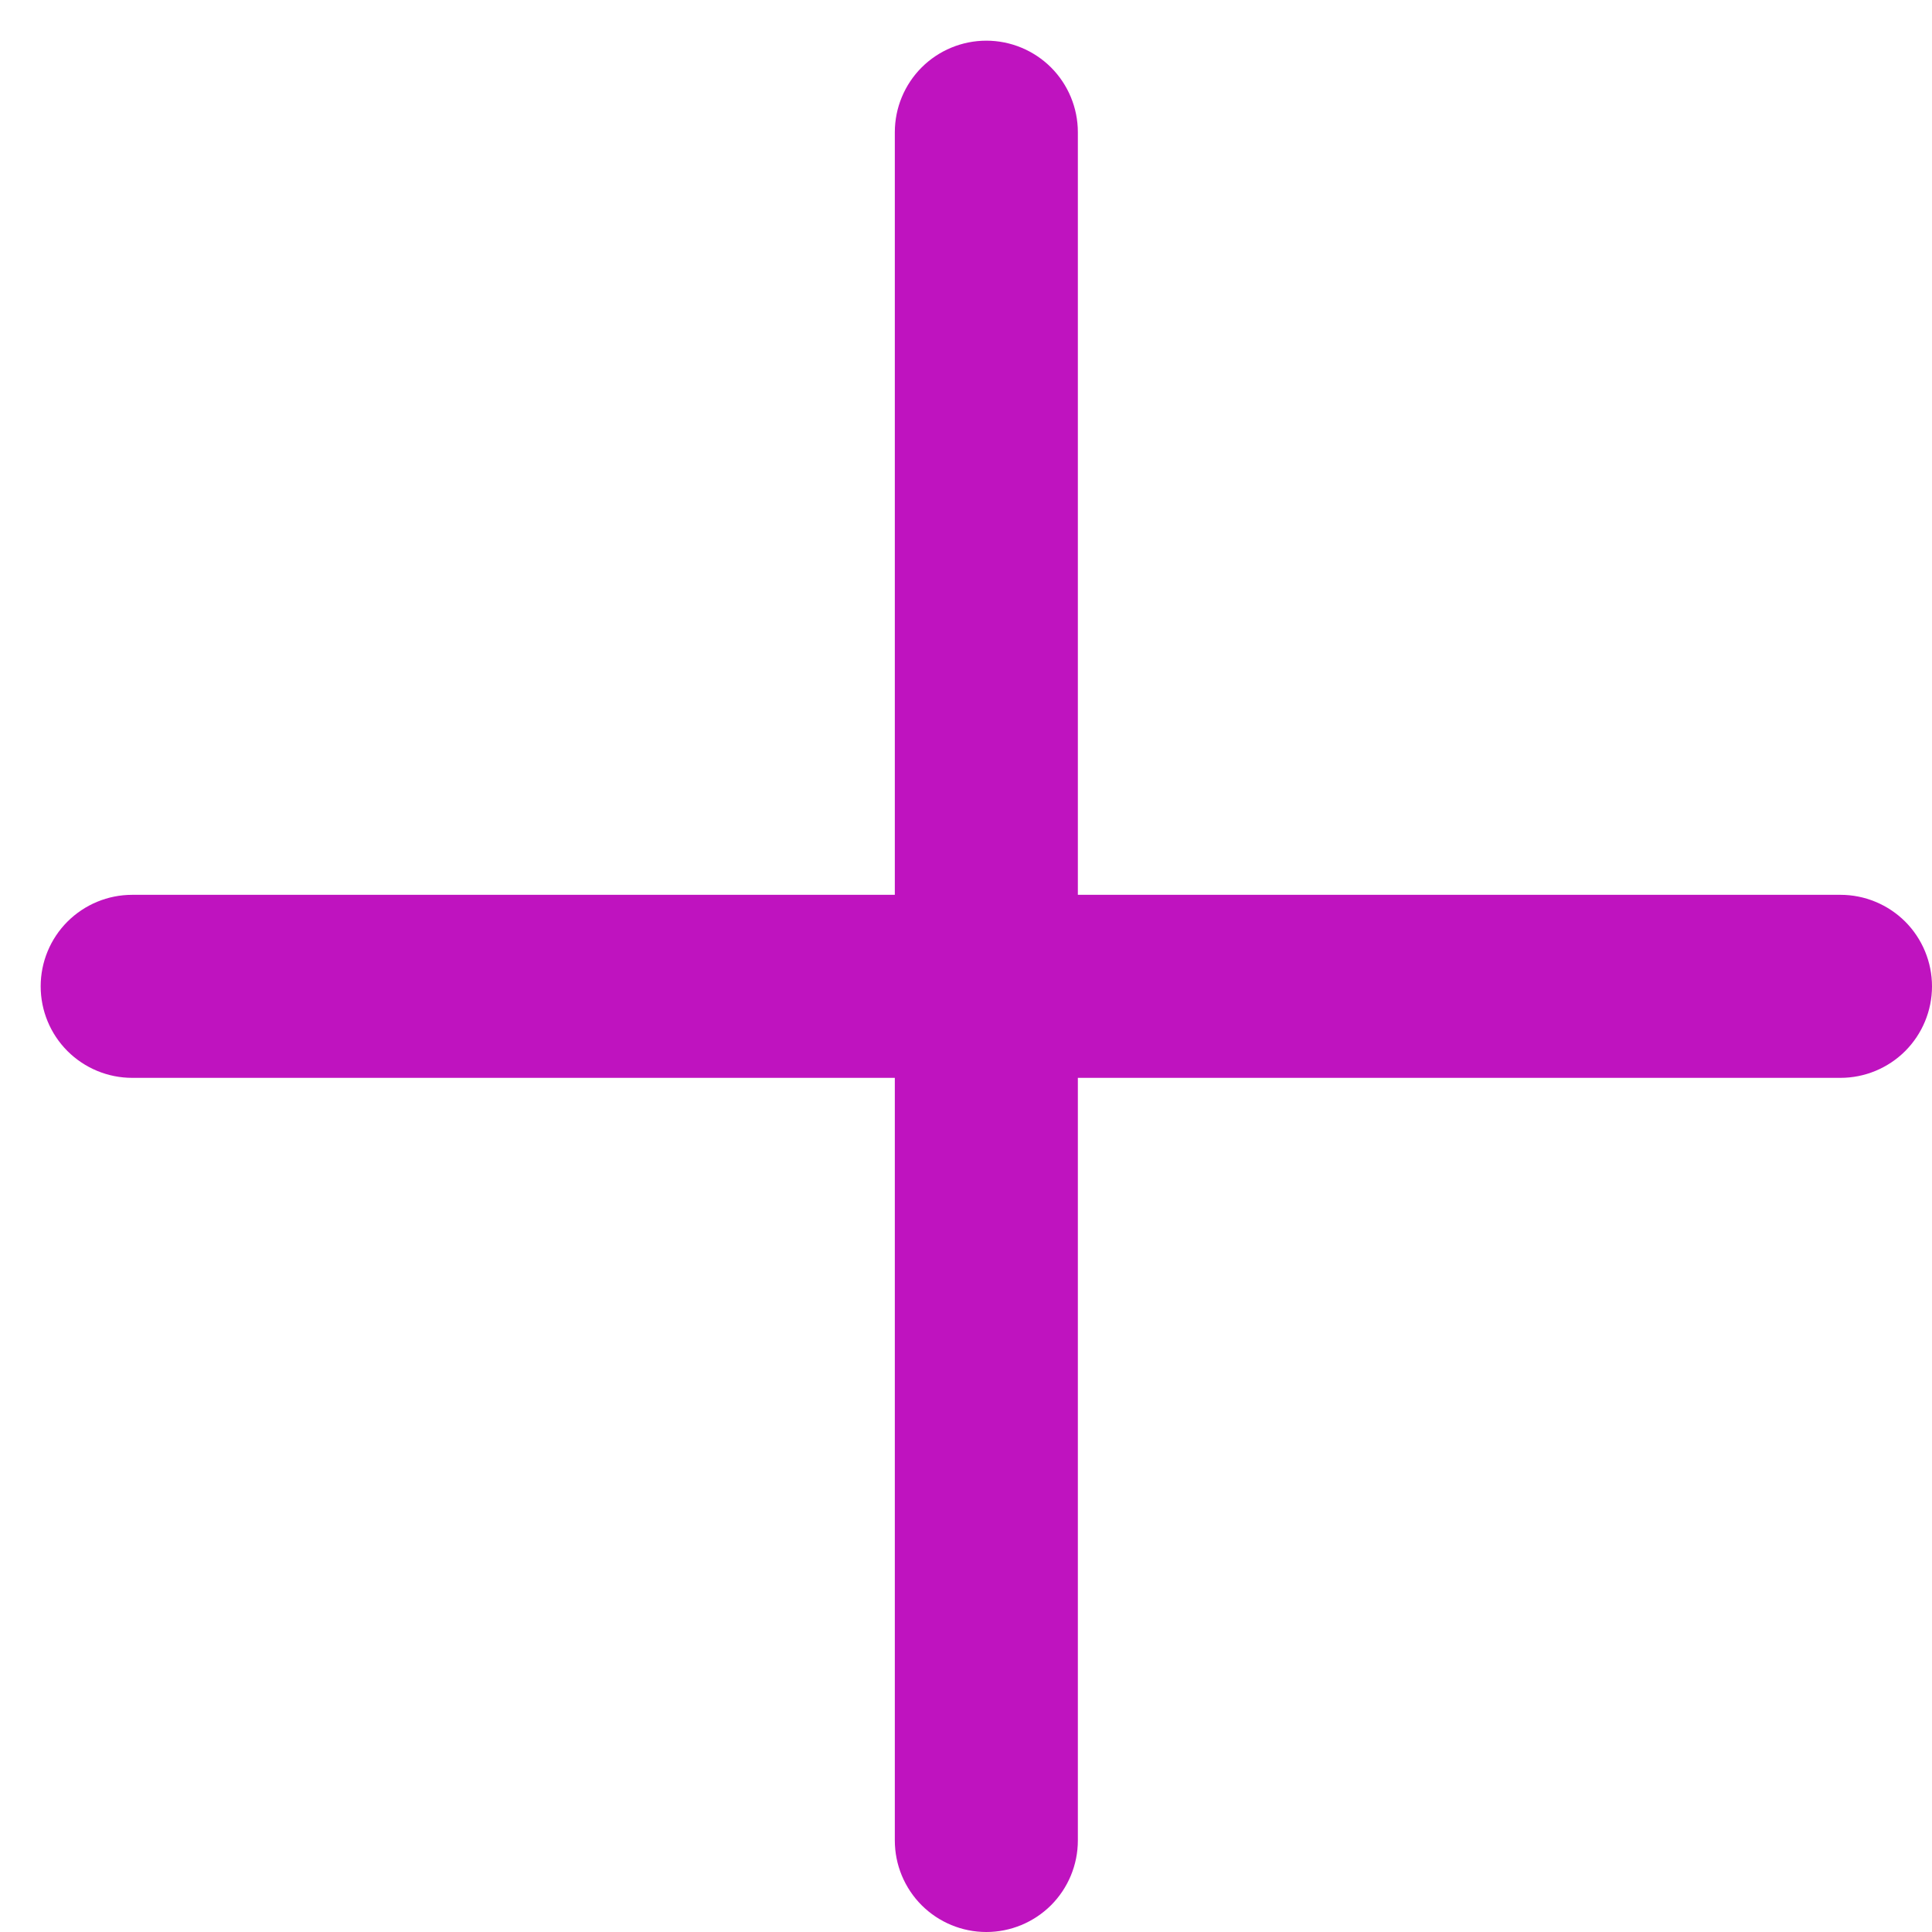 <svg width="38" height="38" viewBox="0 0 38 38" fill="none" xmlns="http://www.w3.org/2000/svg">
<path d="M21.2 2.6C21.2 2.123 21.01 1.665 20.673 1.327C20.335 0.99 19.877 0.8 19.4 0.8C18.922 0.8 18.465 0.99 18.127 1.327C17.79 1.665 17.6 2.123 17.6 2.6V17.6H2.6C2.122 17.6 1.665 17.79 1.327 18.127C0.989 18.465 0.8 18.923 0.8 19.4C0.8 19.877 0.989 20.335 1.327 20.673C1.665 21.01 2.122 21.2 2.6 21.2H17.6V36.2C17.6 36.677 17.79 37.135 18.127 37.473C18.465 37.81 18.922 38 19.4 38C19.877 38 20.335 37.81 20.673 37.473C21.01 37.135 21.2 36.677 21.2 36.2V21.2H36.2C36.677 21.2 37.135 21.01 37.473 20.673C37.81 20.335 38 19.877 38 19.4C38 18.923 37.81 18.465 37.473 18.127C37.135 17.79 36.677 17.6 36.2 17.6H21.2V2.6Z" fill="#BF13BF"/>
</svg>
